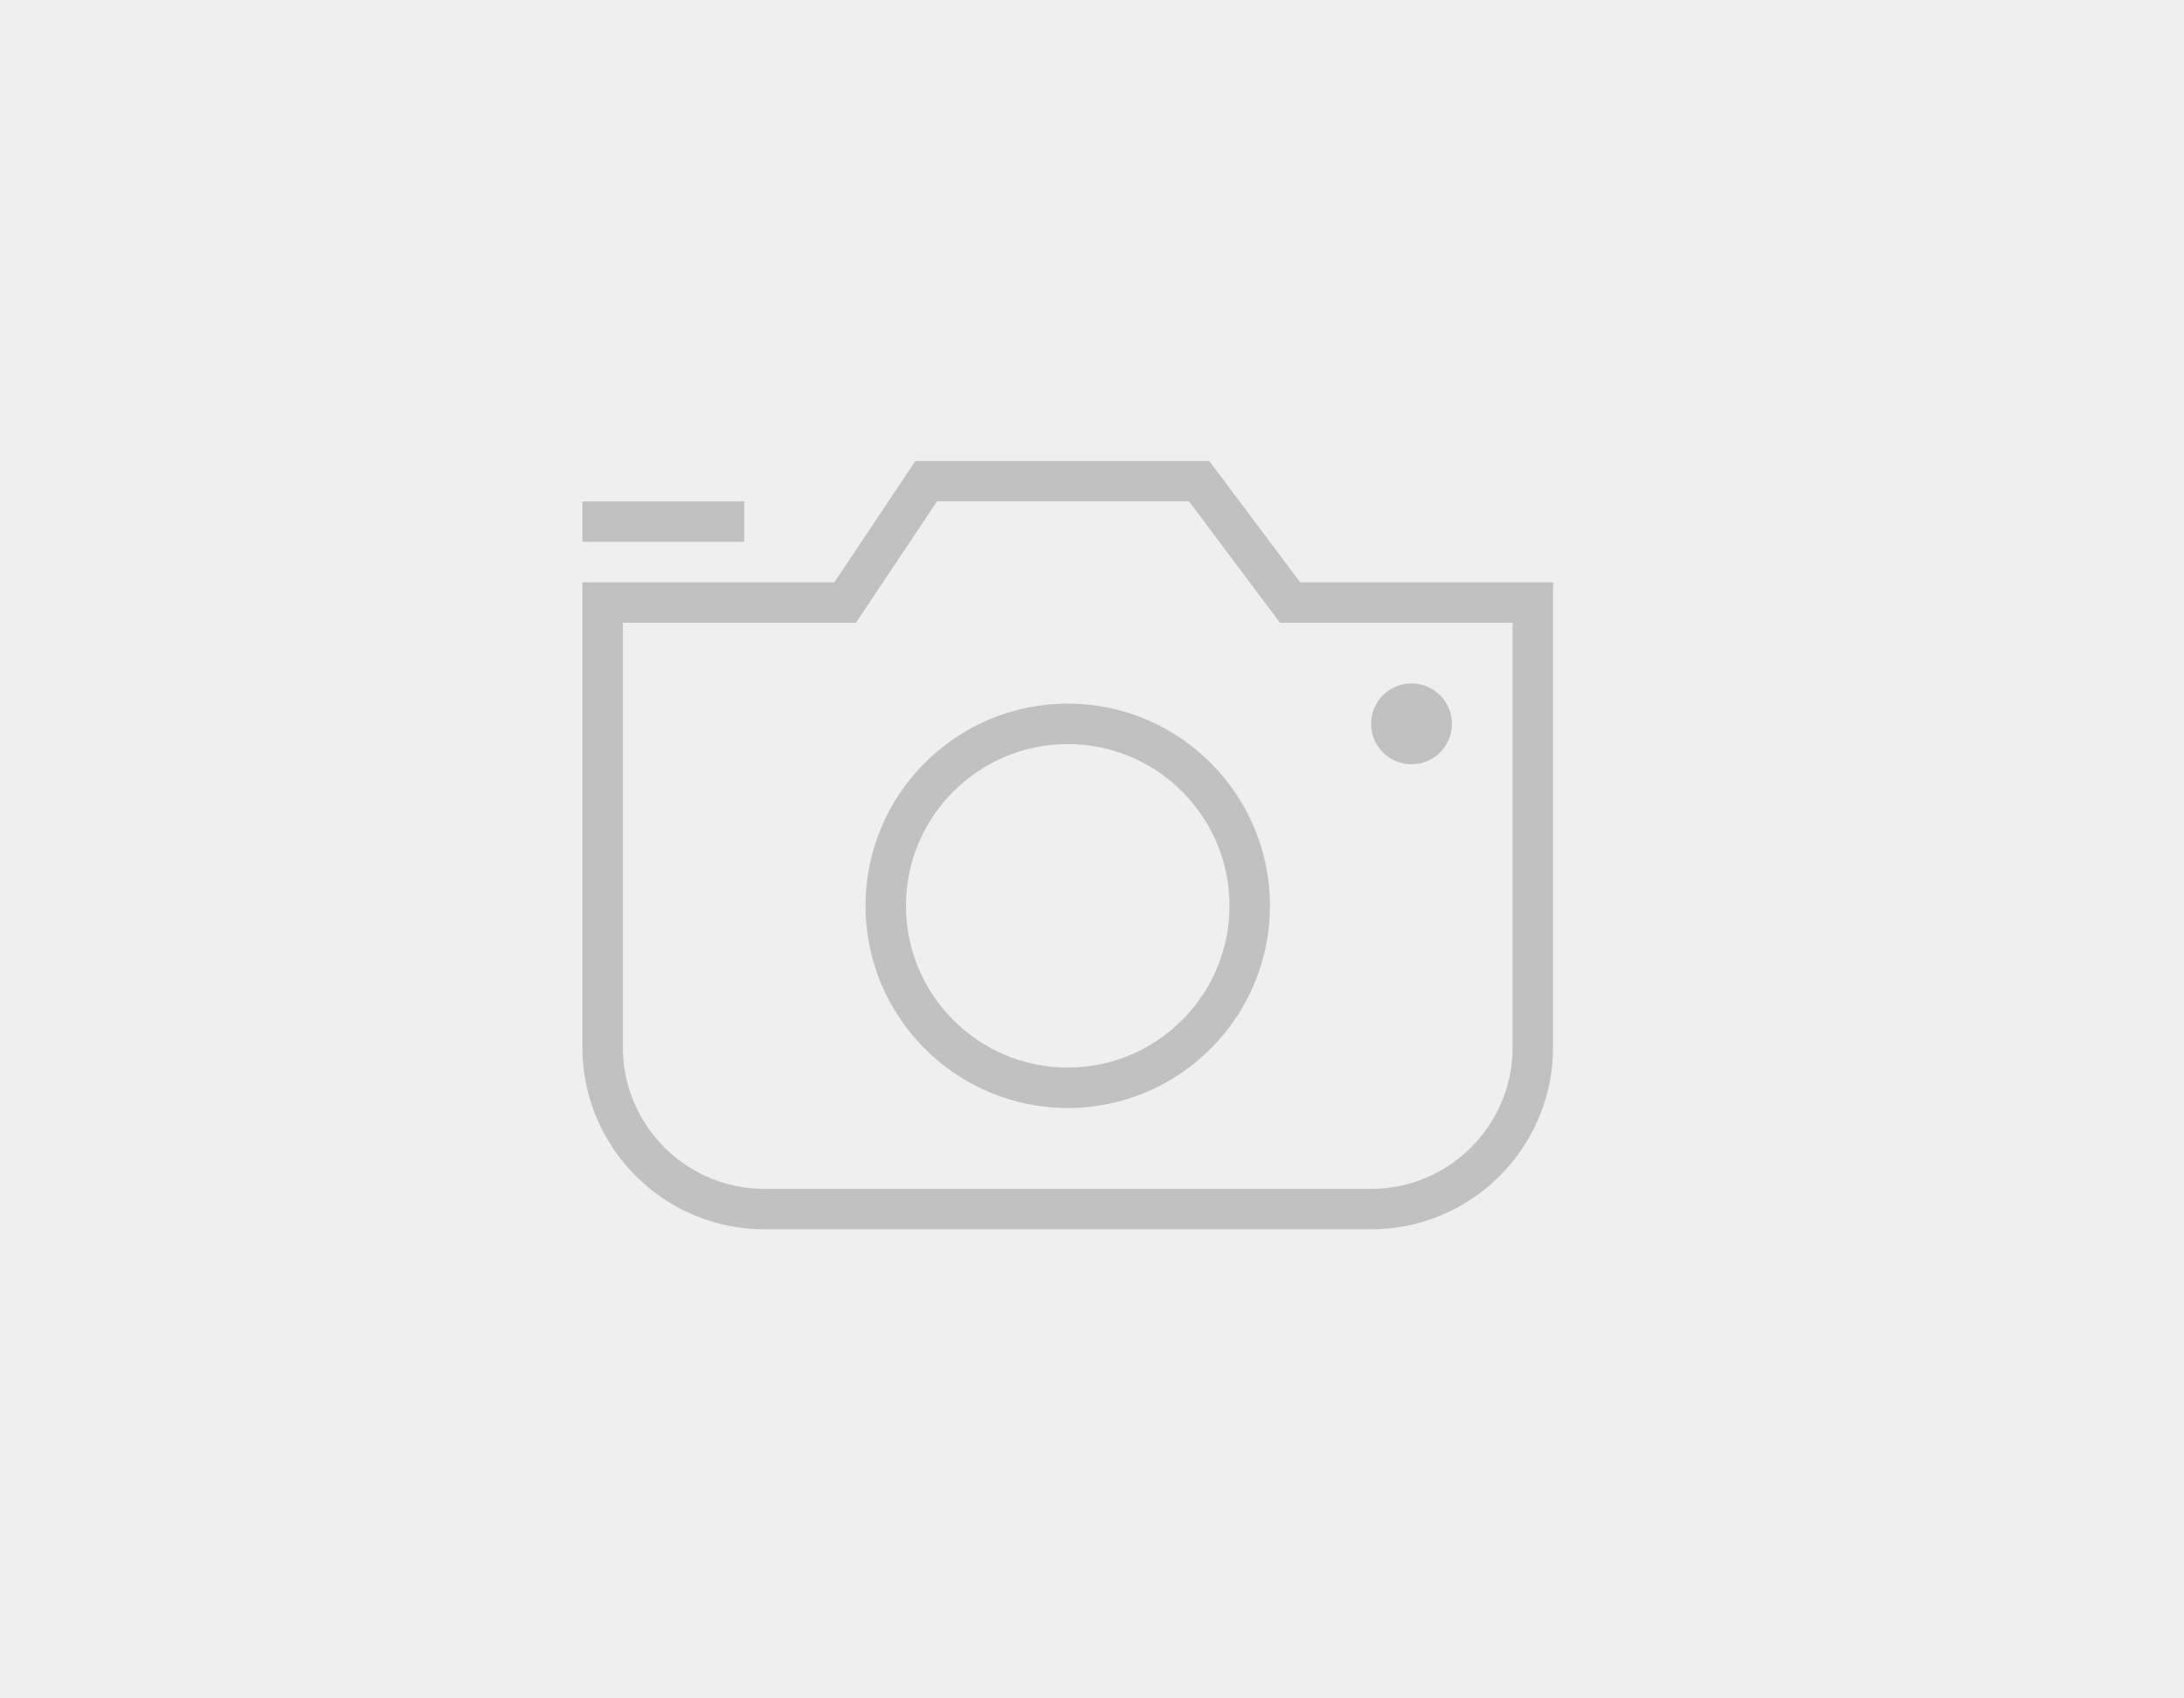 <?xml version="1.0" encoding="UTF-8"?>
<svg width="90px" height="70px" viewBox="0 0 90 70" version="1.1" xmlns="http://www.w3.org/2000/svg" xmlns:xlink="http://www.w3.org/1999/xlink">
    <!-- Generator: Sketch 51.1 (57501) - http://www.bohemiancoding.com/sketch -->
    <title>添加图片</title>
    <desc>Created with Sketch.</desc>
    <defs></defs>
    <g id="中建" stroke="none" stroke-width="1" fill="none" fill-rule="evenodd">
        <g id="设备飞检-02-图标版" transform="translate(-54, -955)">
            <g id="添加图片" transform="translate(54, 955)">
                <rect id="Rectangle-6" fill="#EFEFEF" fill-rule="nonzero" x="0" y="0" width="90" height="70"></rect>
                <path d="M62.333,43.167 C62.333,46.383 59.716,49 56.5,49 L31.5,49 C28.284,49 25.667,46.383 25.667,43.167 L25.667,25.667 L35.274,25.667 L38.612,20.667 L49,20.667 L52.745,25.667 L62.333,25.667 L62.333,43.167 Z M53.578,24 L49.833,19 L37.721,19 L34.383,24 L24,24 L24,43.167 C24,47.302 27.364,50.667 31.5,50.667 L56.5,50.667 C60.636,50.667 64,47.302 64,43.167 L64,24 L53.578,24 Z" id="Fill-1" fill="#C1C1C1"></path>
                <polygon id="Fill-3" fill="#C1C1C1" points="24 22.333 30.667 22.333 30.667 20.667 24 20.667"></polygon>
                <path d="M44,44 C40.324,44 37.333,41.009 37.333,37.333 C37.333,33.657 40.324,30.667 44,30.667 C47.676,30.667 50.667,33.657 50.667,37.333 C50.667,41.009 47.676,44 44,44 M44,29 C39.405,29 35.667,32.738 35.667,37.333 C35.667,41.928 39.405,45.667 44,45.667 C48.595,45.667 52.333,41.928 52.333,37.333 C52.333,32.738 48.595,29 44,29" id="Fill-5" fill="#C1C1C1"></path>
                <path d="M58.167,31.5 C59.087,31.5 59.833,30.753 59.833,29.833 C59.833,28.913 59.087,28.167 58.167,28.167 C57.247,28.167 56.5,28.913 56.5,29.833 C56.5,30.753 57.247,31.5 58.167,31.5" id="Fill-6" fill="#C1C1C1"></path>
            </g>
        </g>
    </g>
</svg>